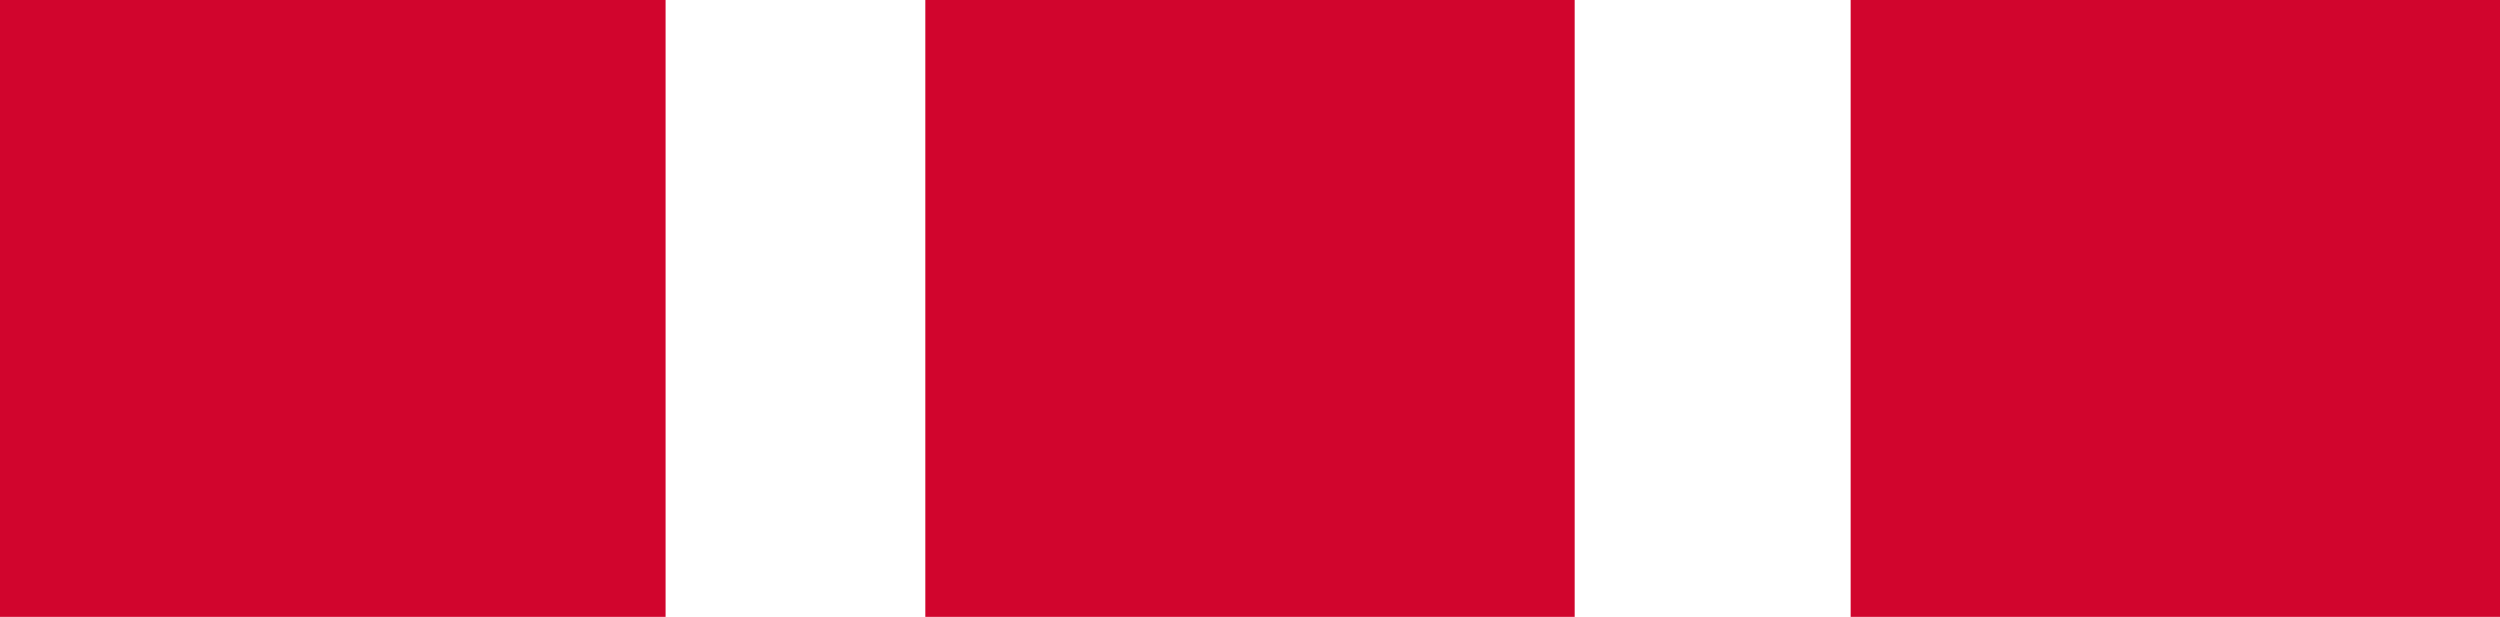 <?xml version="1.0" encoding="utf-8"?>
<!-- Generator: Adobe Illustrator 21.1.0, SVG Export Plug-In . SVG Version: 6.00 Build 0)  -->
<svg version="1.1" id="Capa_1" xmlns="http://www.w3.org/2000/svg" xmlns:xlink="http://www.w3.org/1999/xlink" x="0px" y="0px"
	 width="15.4px" height="3.8px" viewBox="0 0 15.4 3.8" style="enable-background:new 0 0 15.4 3.8;" xml:space="preserve">
<style type="text/css">
	.st0{fill:#1C374A;}
	.st1{fill:#6F808C;}
	.st2{fill-rule:evenodd;clip-rule:evenodd;fill:#D1052D;}
</style>
<polygon class="st2" points="15.4,0 15.4,3.8 11.4,3.8 11.4,0 15.4,0 "/>
<polygon class="st2" points="9.7,0 9.7,3.8 5.7,3.8 5.7,0 9.7,0 "/>
<polygon class="st2" points="4.1,0 4.1,3.8 0,3.8 0,0 4.1,0 "/>
</svg>

